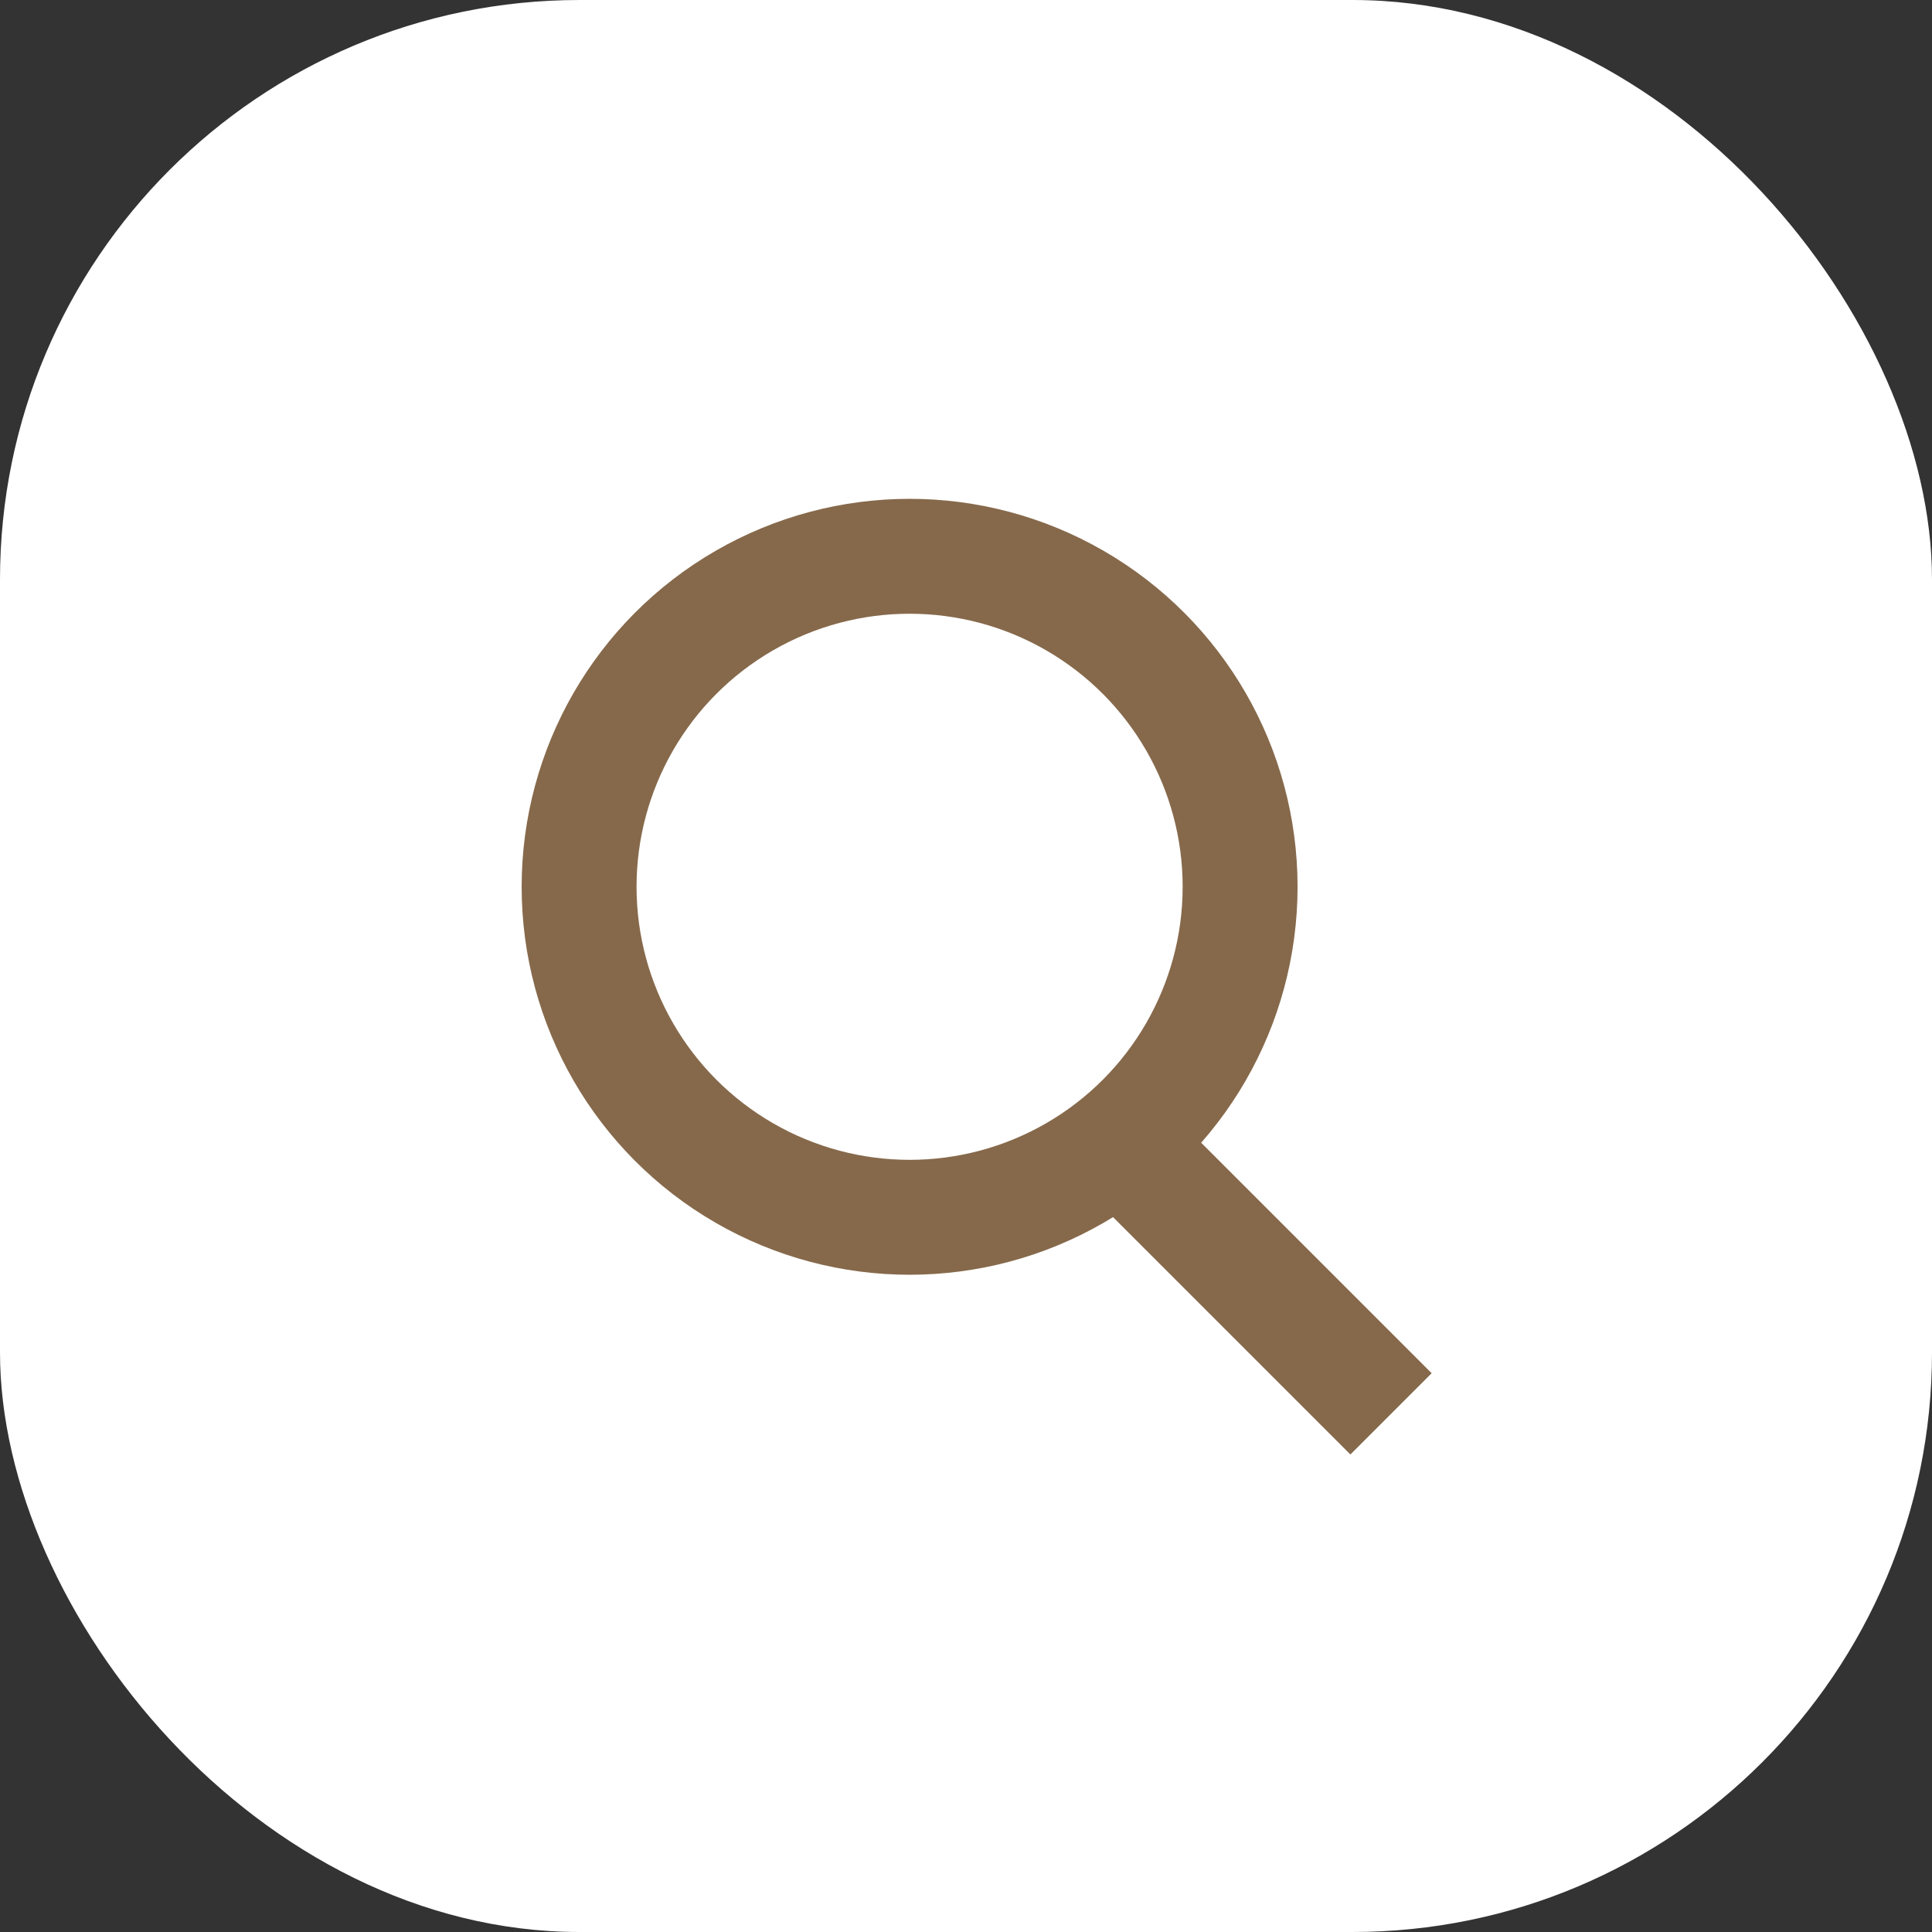 <svg width="100" height="100" viewBox="0 0 100 100" fill="none" xmlns="http://www.w3.org/2000/svg">
<rect x="0" y="0" width="100" height="100" fill="#333333" stroke="none"/>
<rect width="100" height="100" rx="30" fill="white"/>
<circle cx="47.081" cy="45.9" r="17.107" stroke="#86694B" stroke-width="5.948"/>
<path d="M58.5 59.681L72 73.181" stroke="#86694B" stroke-width="5.948"/>
</svg>
